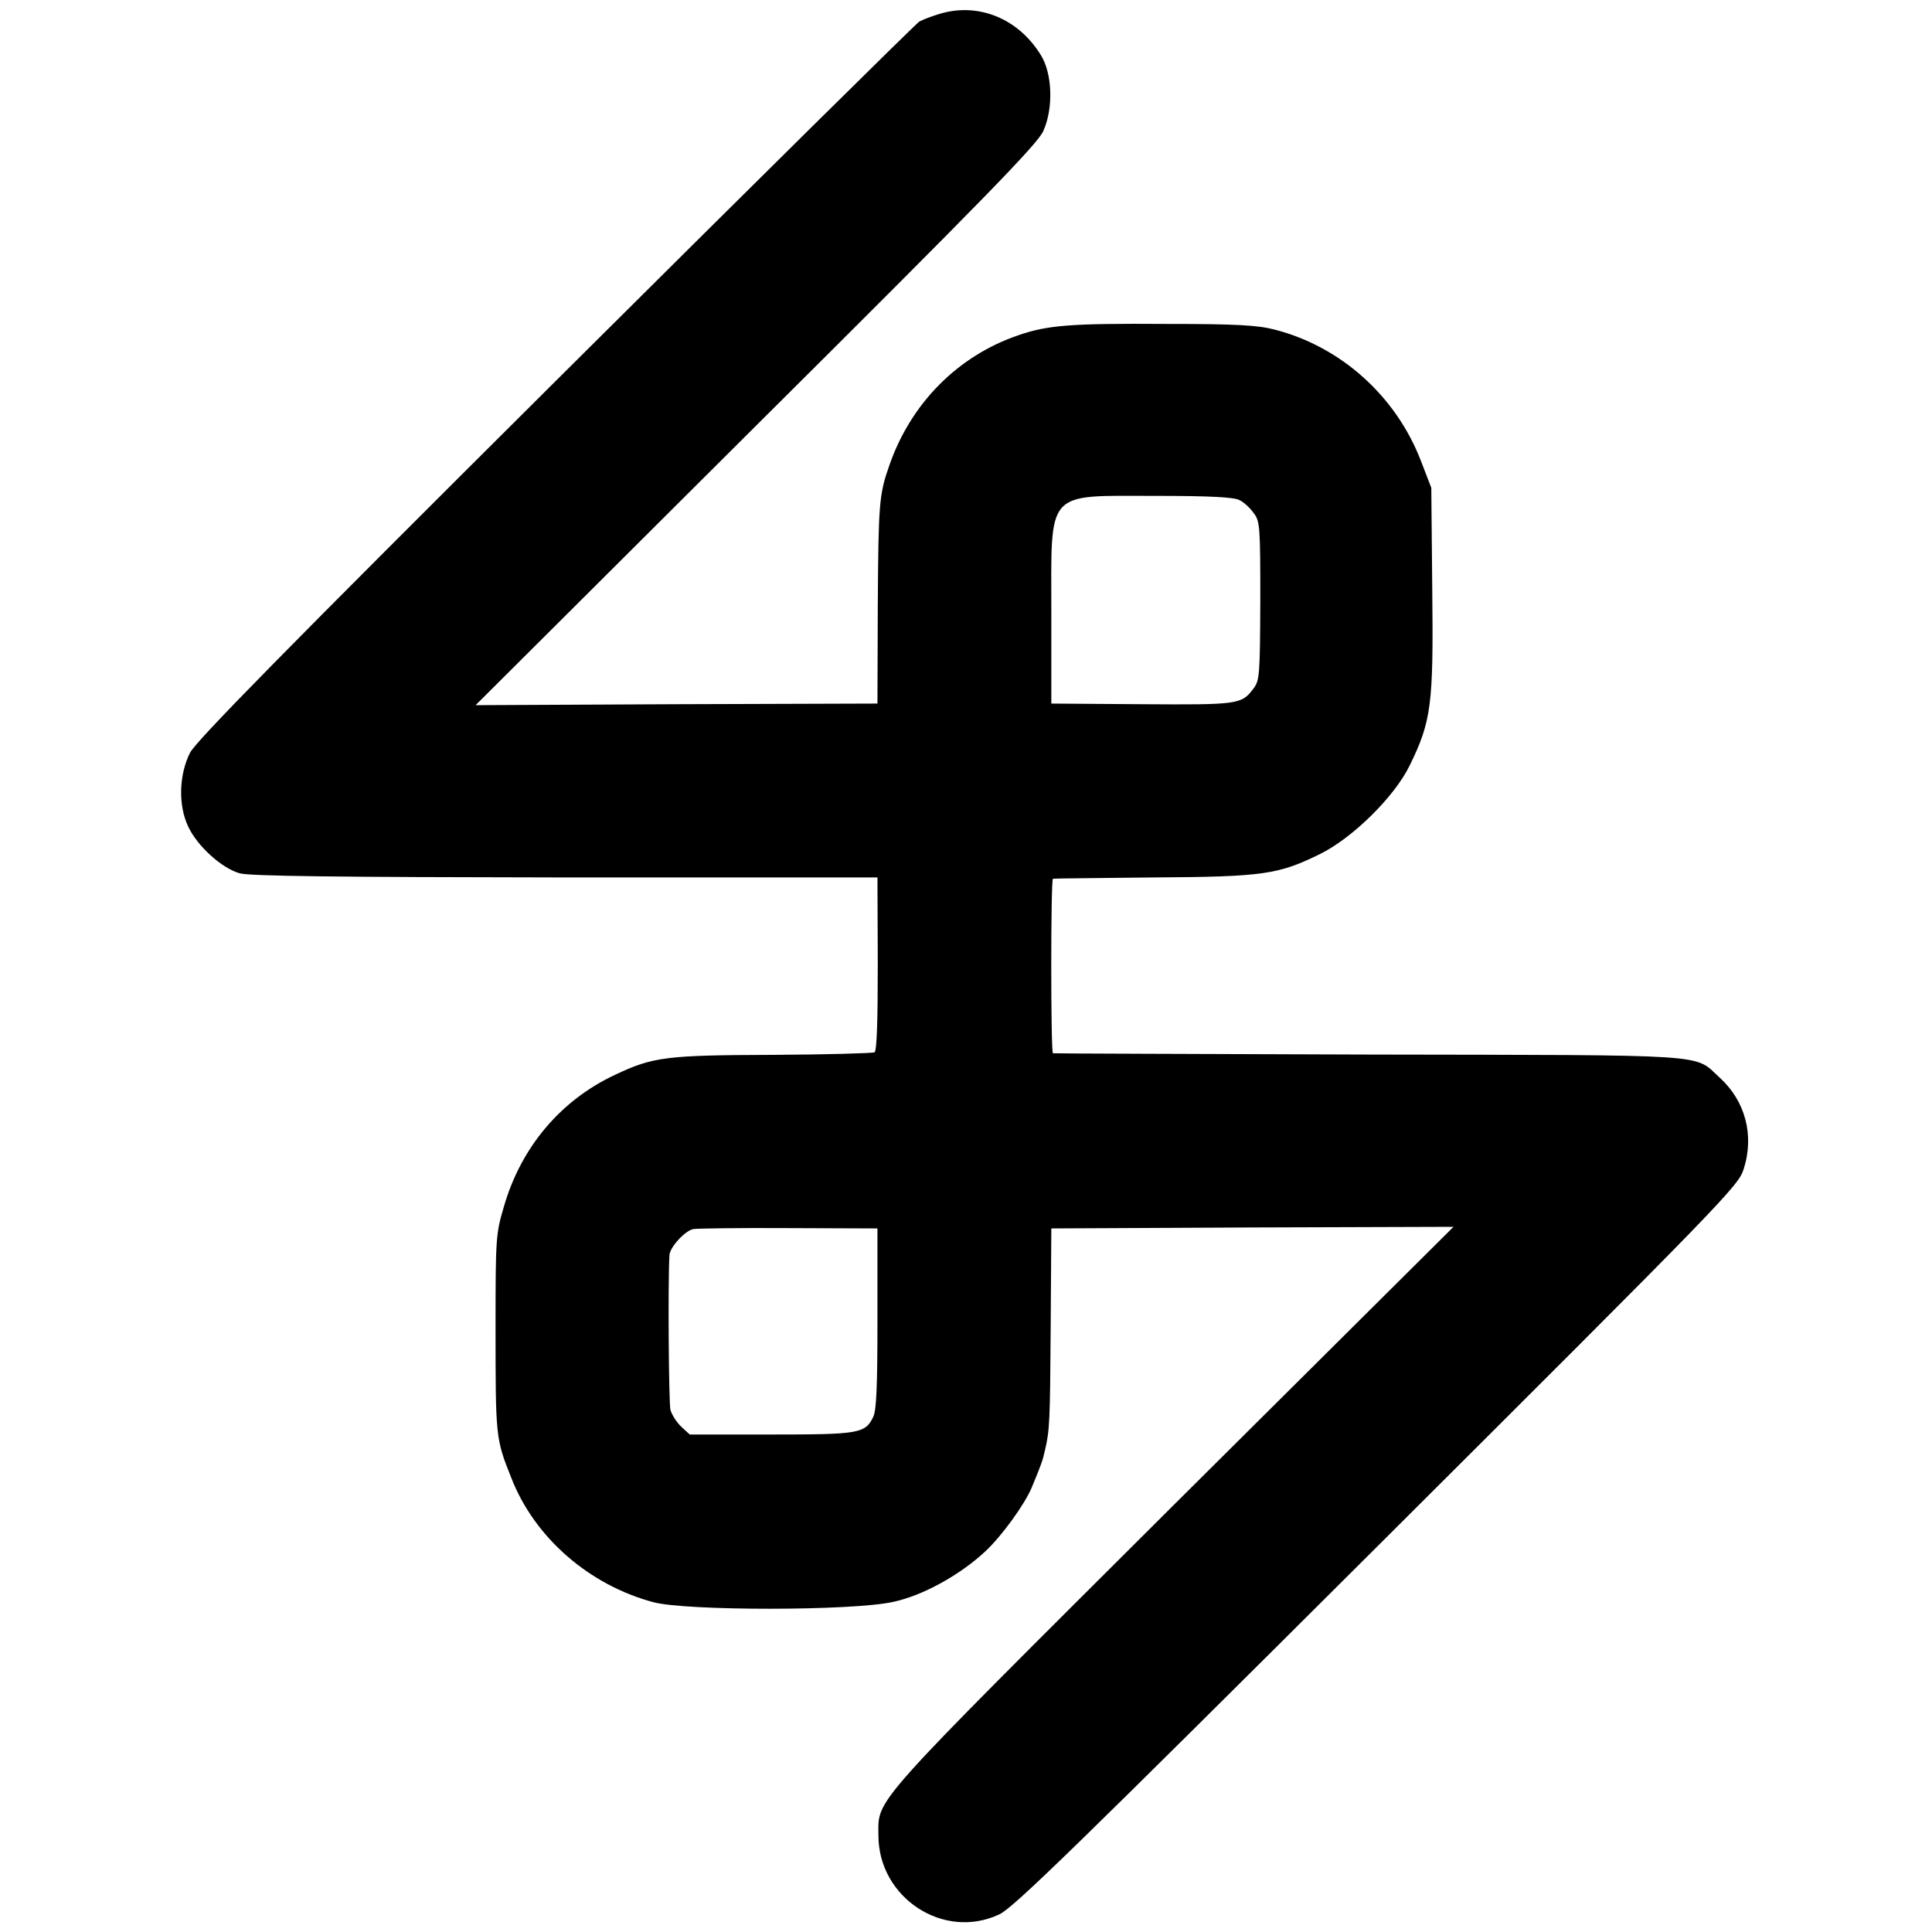 <?xml version="1.0" standalone="no"?>
<!DOCTYPE svg PUBLIC "-//W3C//DTD SVG 20010904//EN"
 "http://www.w3.org/TR/2001/REC-SVG-20010904/DTD/svg10.dtd">
<svg version="1.0" xmlns="http://www.w3.org/2000/svg"
 width="600pt" height="600pt" viewBox="0 0 600 600"
 preserveAspectRatio="xMidYMid meet">
<g transform="translate(0,600) scale(0.1,-0.1)"
fill="#000000" stroke="none">
<path d="M2915 5956 c-23 -7 -49 -17 -60 -23 -10 -6 -519 -509 -1130 -1117
-841 -837 -1117 -1118 -1135 -1154 -34 -68 -37 -162 -6 -228 28 -61 104 -130
160 -146 30 -9 296 -12 1011 -13 l970 0 1 -268 c0 -183 -3 -270 -10 -275 -6
-3 -148 -7 -316 -8 -331 -1 -372 -6 -490 -62 -169 -79 -292 -225 -345 -409
-25 -84 -26 -97 -26 -372 0 -346 0 -348 49 -471 72 -185 242 -333 442 -386
103 -27 616 -27 743 1 91 19 208 83 288 158 50 47 120 143 143 197 31 75 34
84 41 115 15 63 16 89 18 385 l2 305 625 3 624 2 -872 -867 c-950 -947 -914
-906 -914 -1023 0 -194 203 -327 376 -245 44 21 239 211 1173 1142 1077 1074
1122 1120 1138 1172 34 105 5 212 -74 284 -83 75 -4 70 -1091 72 -536 2 -977
3 -980 4 -7 1 -7 541 0 542 3 1 142 2 310 4 344 2 390 9 520 73 101 50 231
178 278 275 67 137 74 188 70 544 l-3 318 -32 83 c-77 201 -248 355 -453 408
-53 14 -117 18 -340 18 -296 2 -367 -4 -457 -35 -188 -64 -334 -211 -401 -404
-32 -91 -34 -117 -36 -440 l-1 -300 -624 -2 -624 -3 871 868 c716 712 875 876
892 915 32 71 28 178 -7 235 -71 116 -197 166 -318 128z m934 -1509 c13 -6 33
-24 44 -40 20 -25 21 -41 21 -272 -1 -230 -2 -248 -21 -273 -37 -50 -47 -51
-348 -49 l-280 2 0 282 c0 386 -21 363 325 363 167 0 242 -4 259 -13z m-1124
-2541 c0 -211 -3 -285 -13 -306 -25 -52 -43 -55 -318 -55 l-252 0 -26 24 c-15
14 -30 38 -34 53 -5 22 -8 390 -3 480 1 24 48 76 74 81 12 2 146 4 297 3 l275
-1 0 -279z"/>
</g>
</svg>
